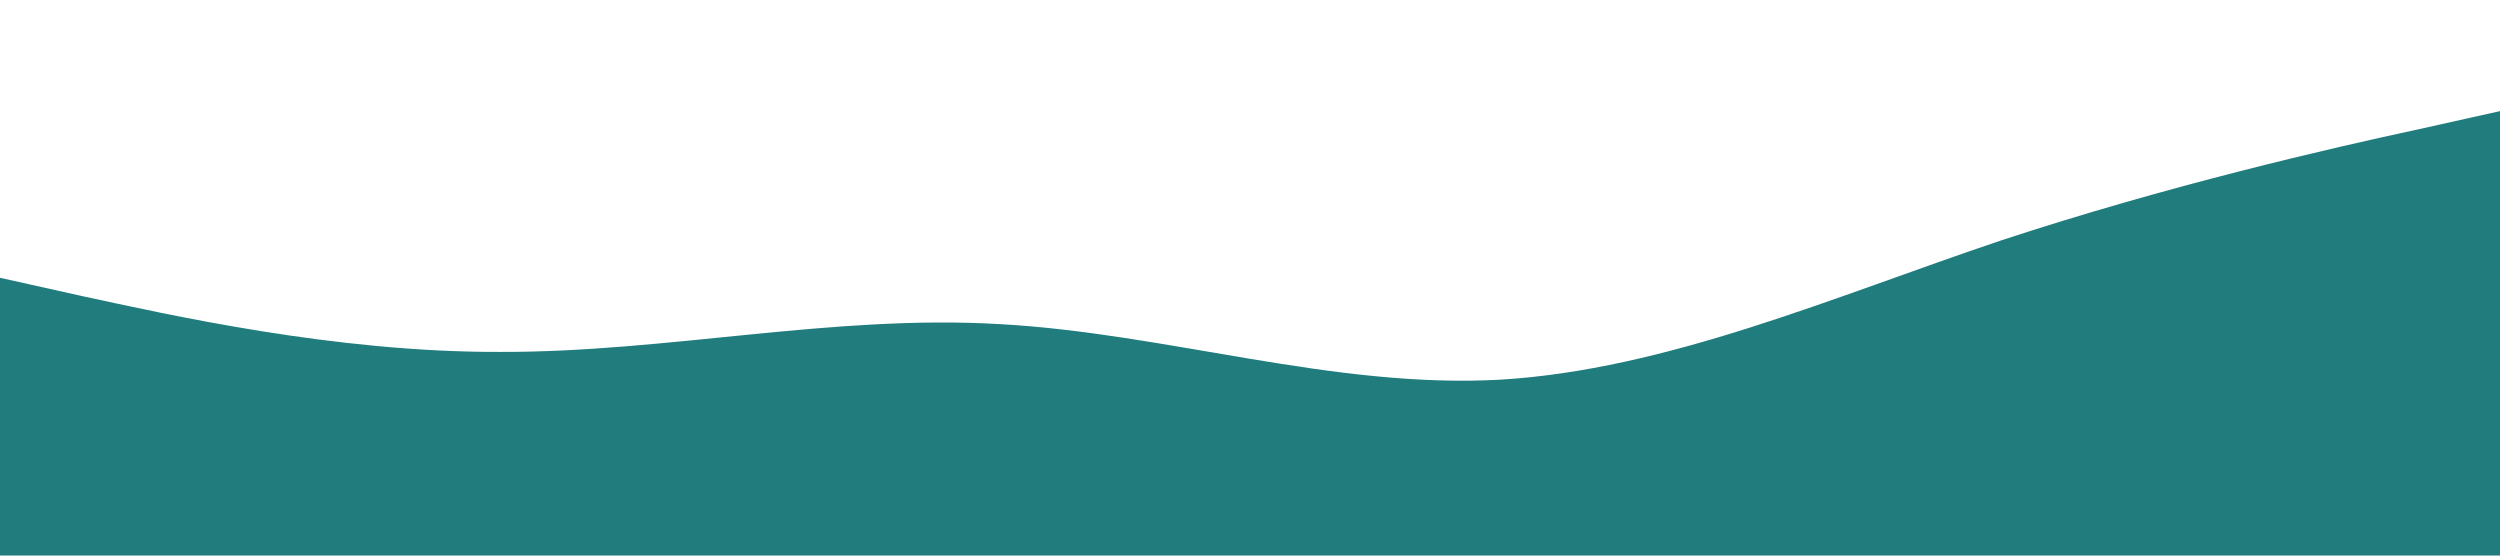 <?xml version="1.0" standalone="no"?><svg xmlns="http://www.w3.org/2000/svg" viewBox="0 0 1440 320"><path fill="#207c7d" fill-opacity="1" d="M0,160L48,170.7C96,181,192,203,288,202.7C384,203,480,181,576,186.7C672,192,768,224,864,218.7C960,213,1056,171,1152,138.7C1248,107,1344,85,1392,74.7L1440,64L1440,320L1392,320C1344,320,1248,320,1152,320C1056,320,960,320,864,320C768,320,672,320,576,320C480,320,384,320,288,320C192,320,96,320,48,320L0,320Z"></path></svg>